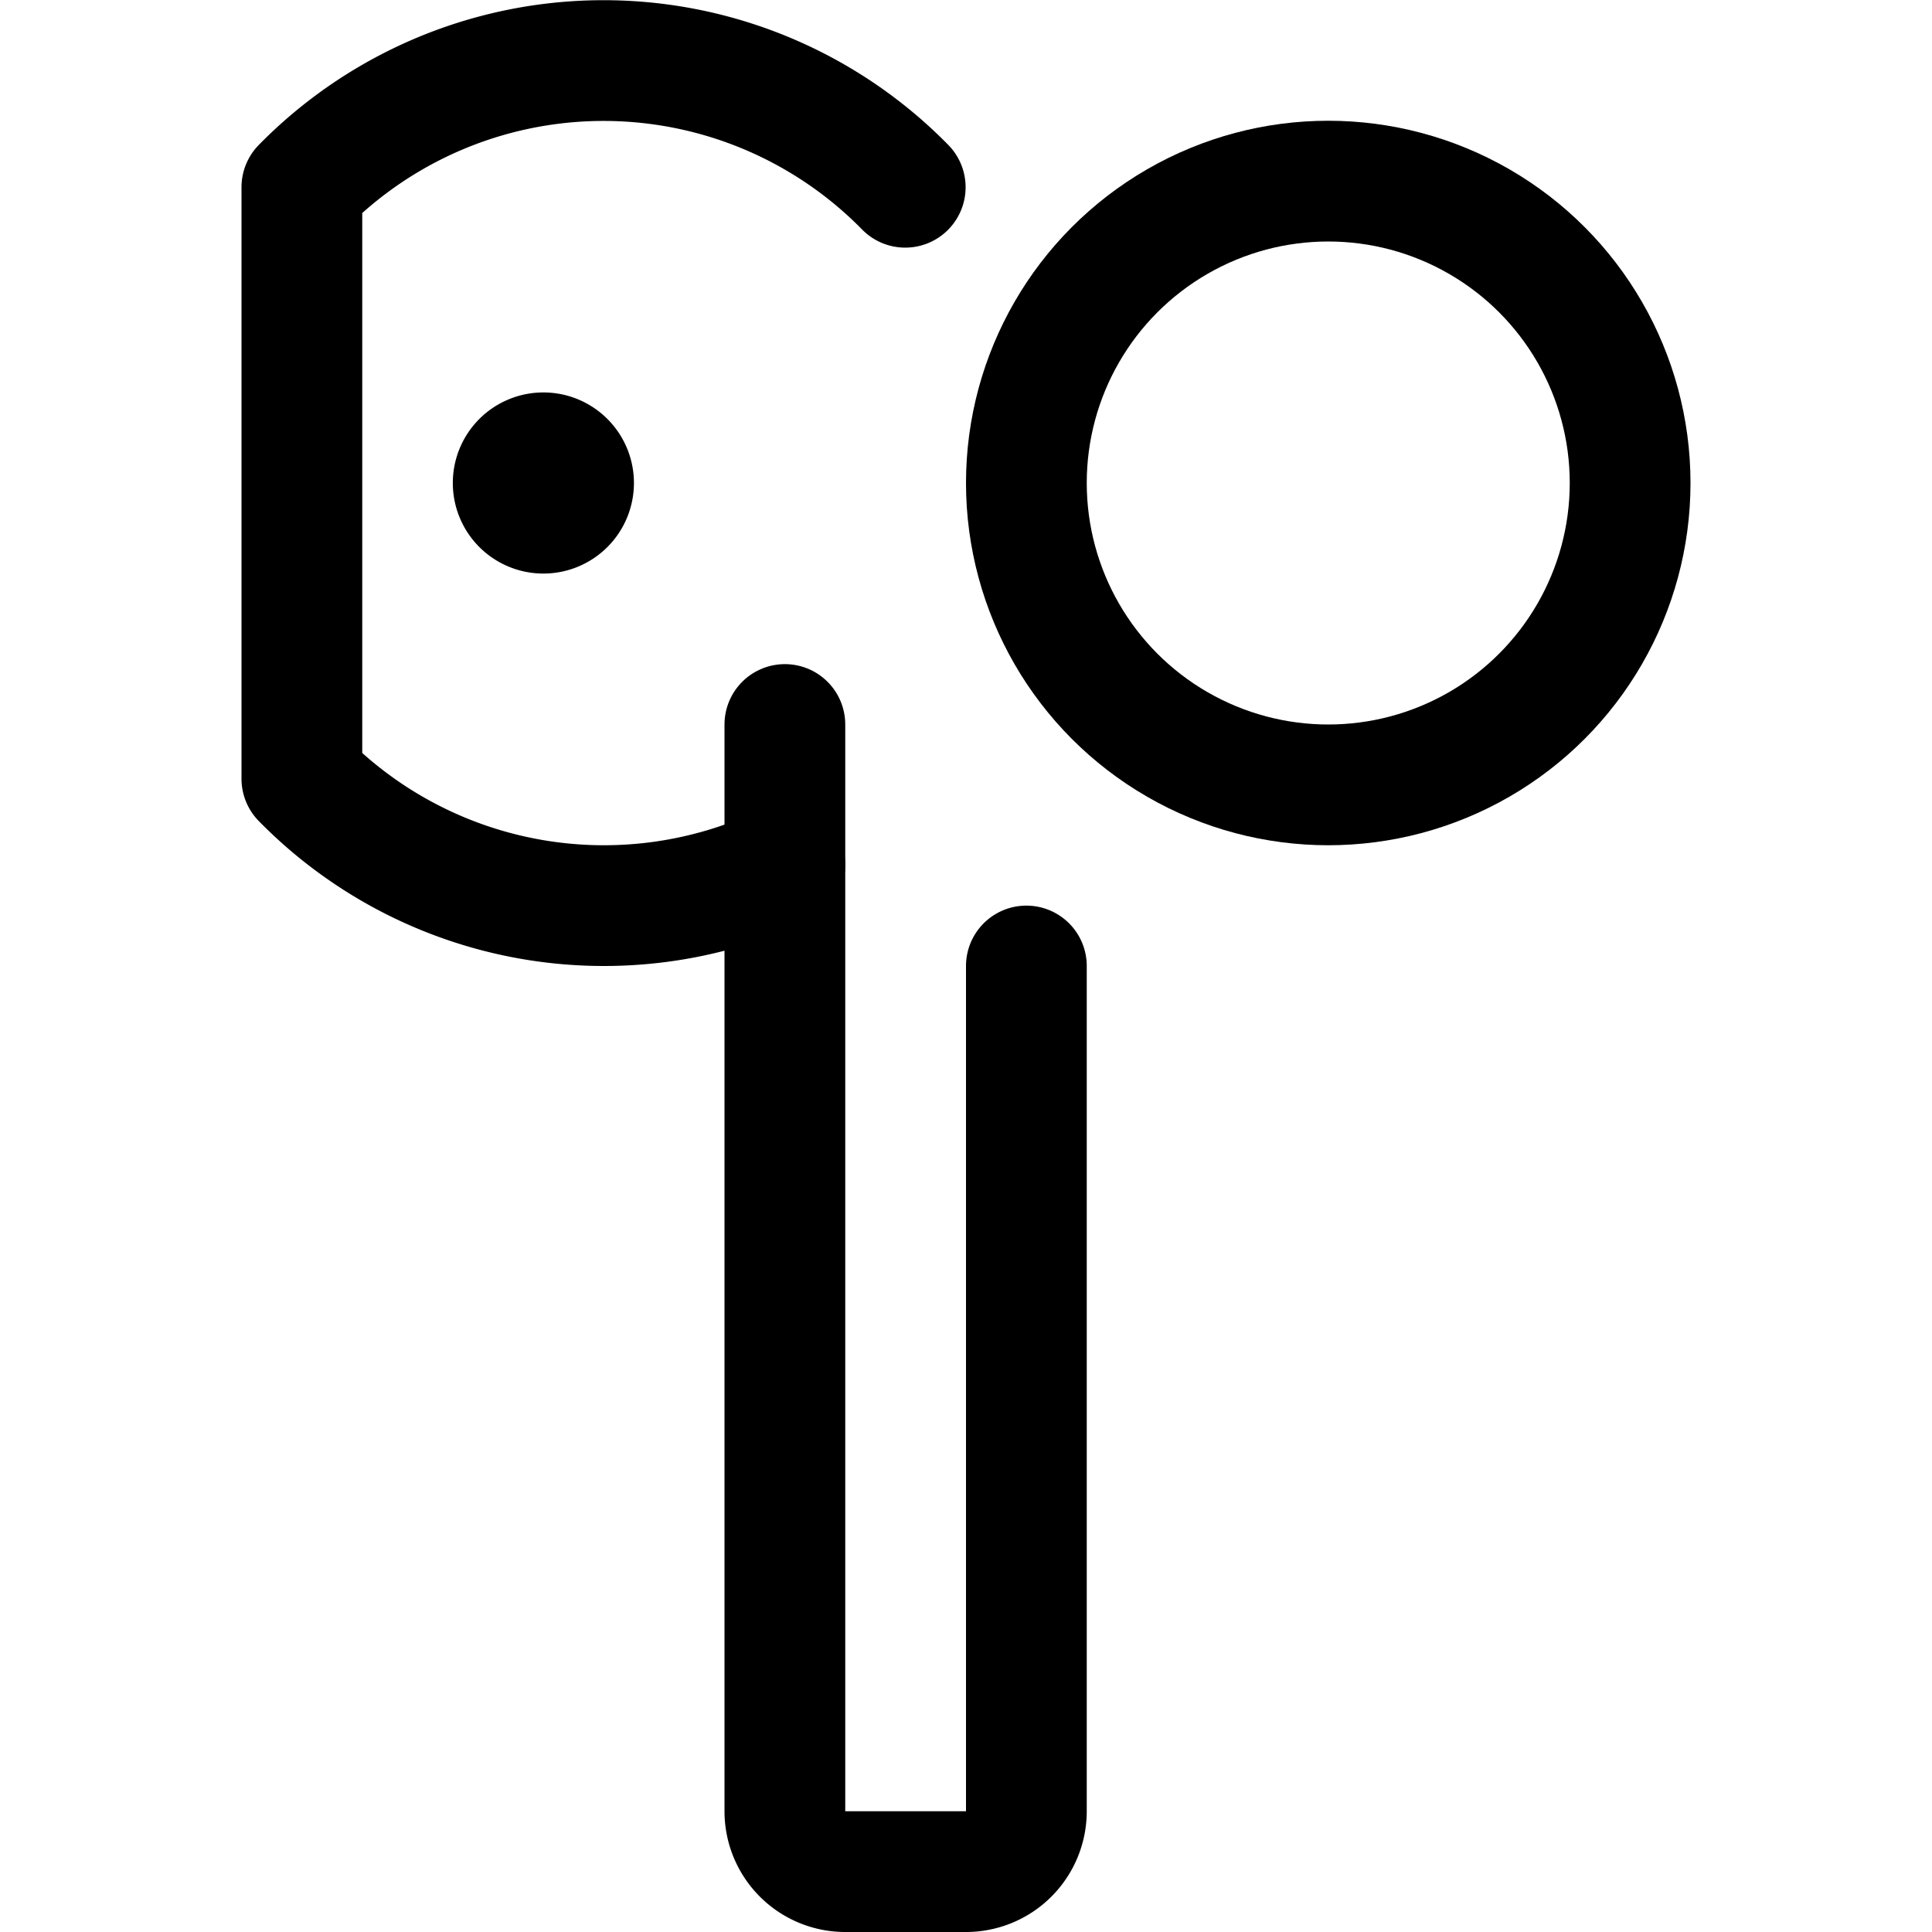 <svg xmlns="http://www.w3.org/2000/svg" viewBox="0 0 24 24"><defs><style>.a{fill:none;stroke:#000;stroke-linecap:round;stroke-linejoin:round;stroke-width:1.5px;}</style></defs><title>earpods-tap-1</title><circle class="a" cx="16.5" cy="6" r="3.75"/><line class="a" x1="9.75" y1="10.745" x2="9.75" y2="9"/><path class="a" d="M6.75,5.625A.375.375,0,1,0,7.125,6a.375.375,0,0,0-.375-.375h0"/><path class="a" d="M12.75,12V22.5a.75.75,0,0,1-.75.75H10.5a.75.75,0,0,1-.75-.75V10.745a5.255,5.255,0,0,1-6-1.071V2.326a5.249,5.249,0,0,1,7.495,0"/></svg>
